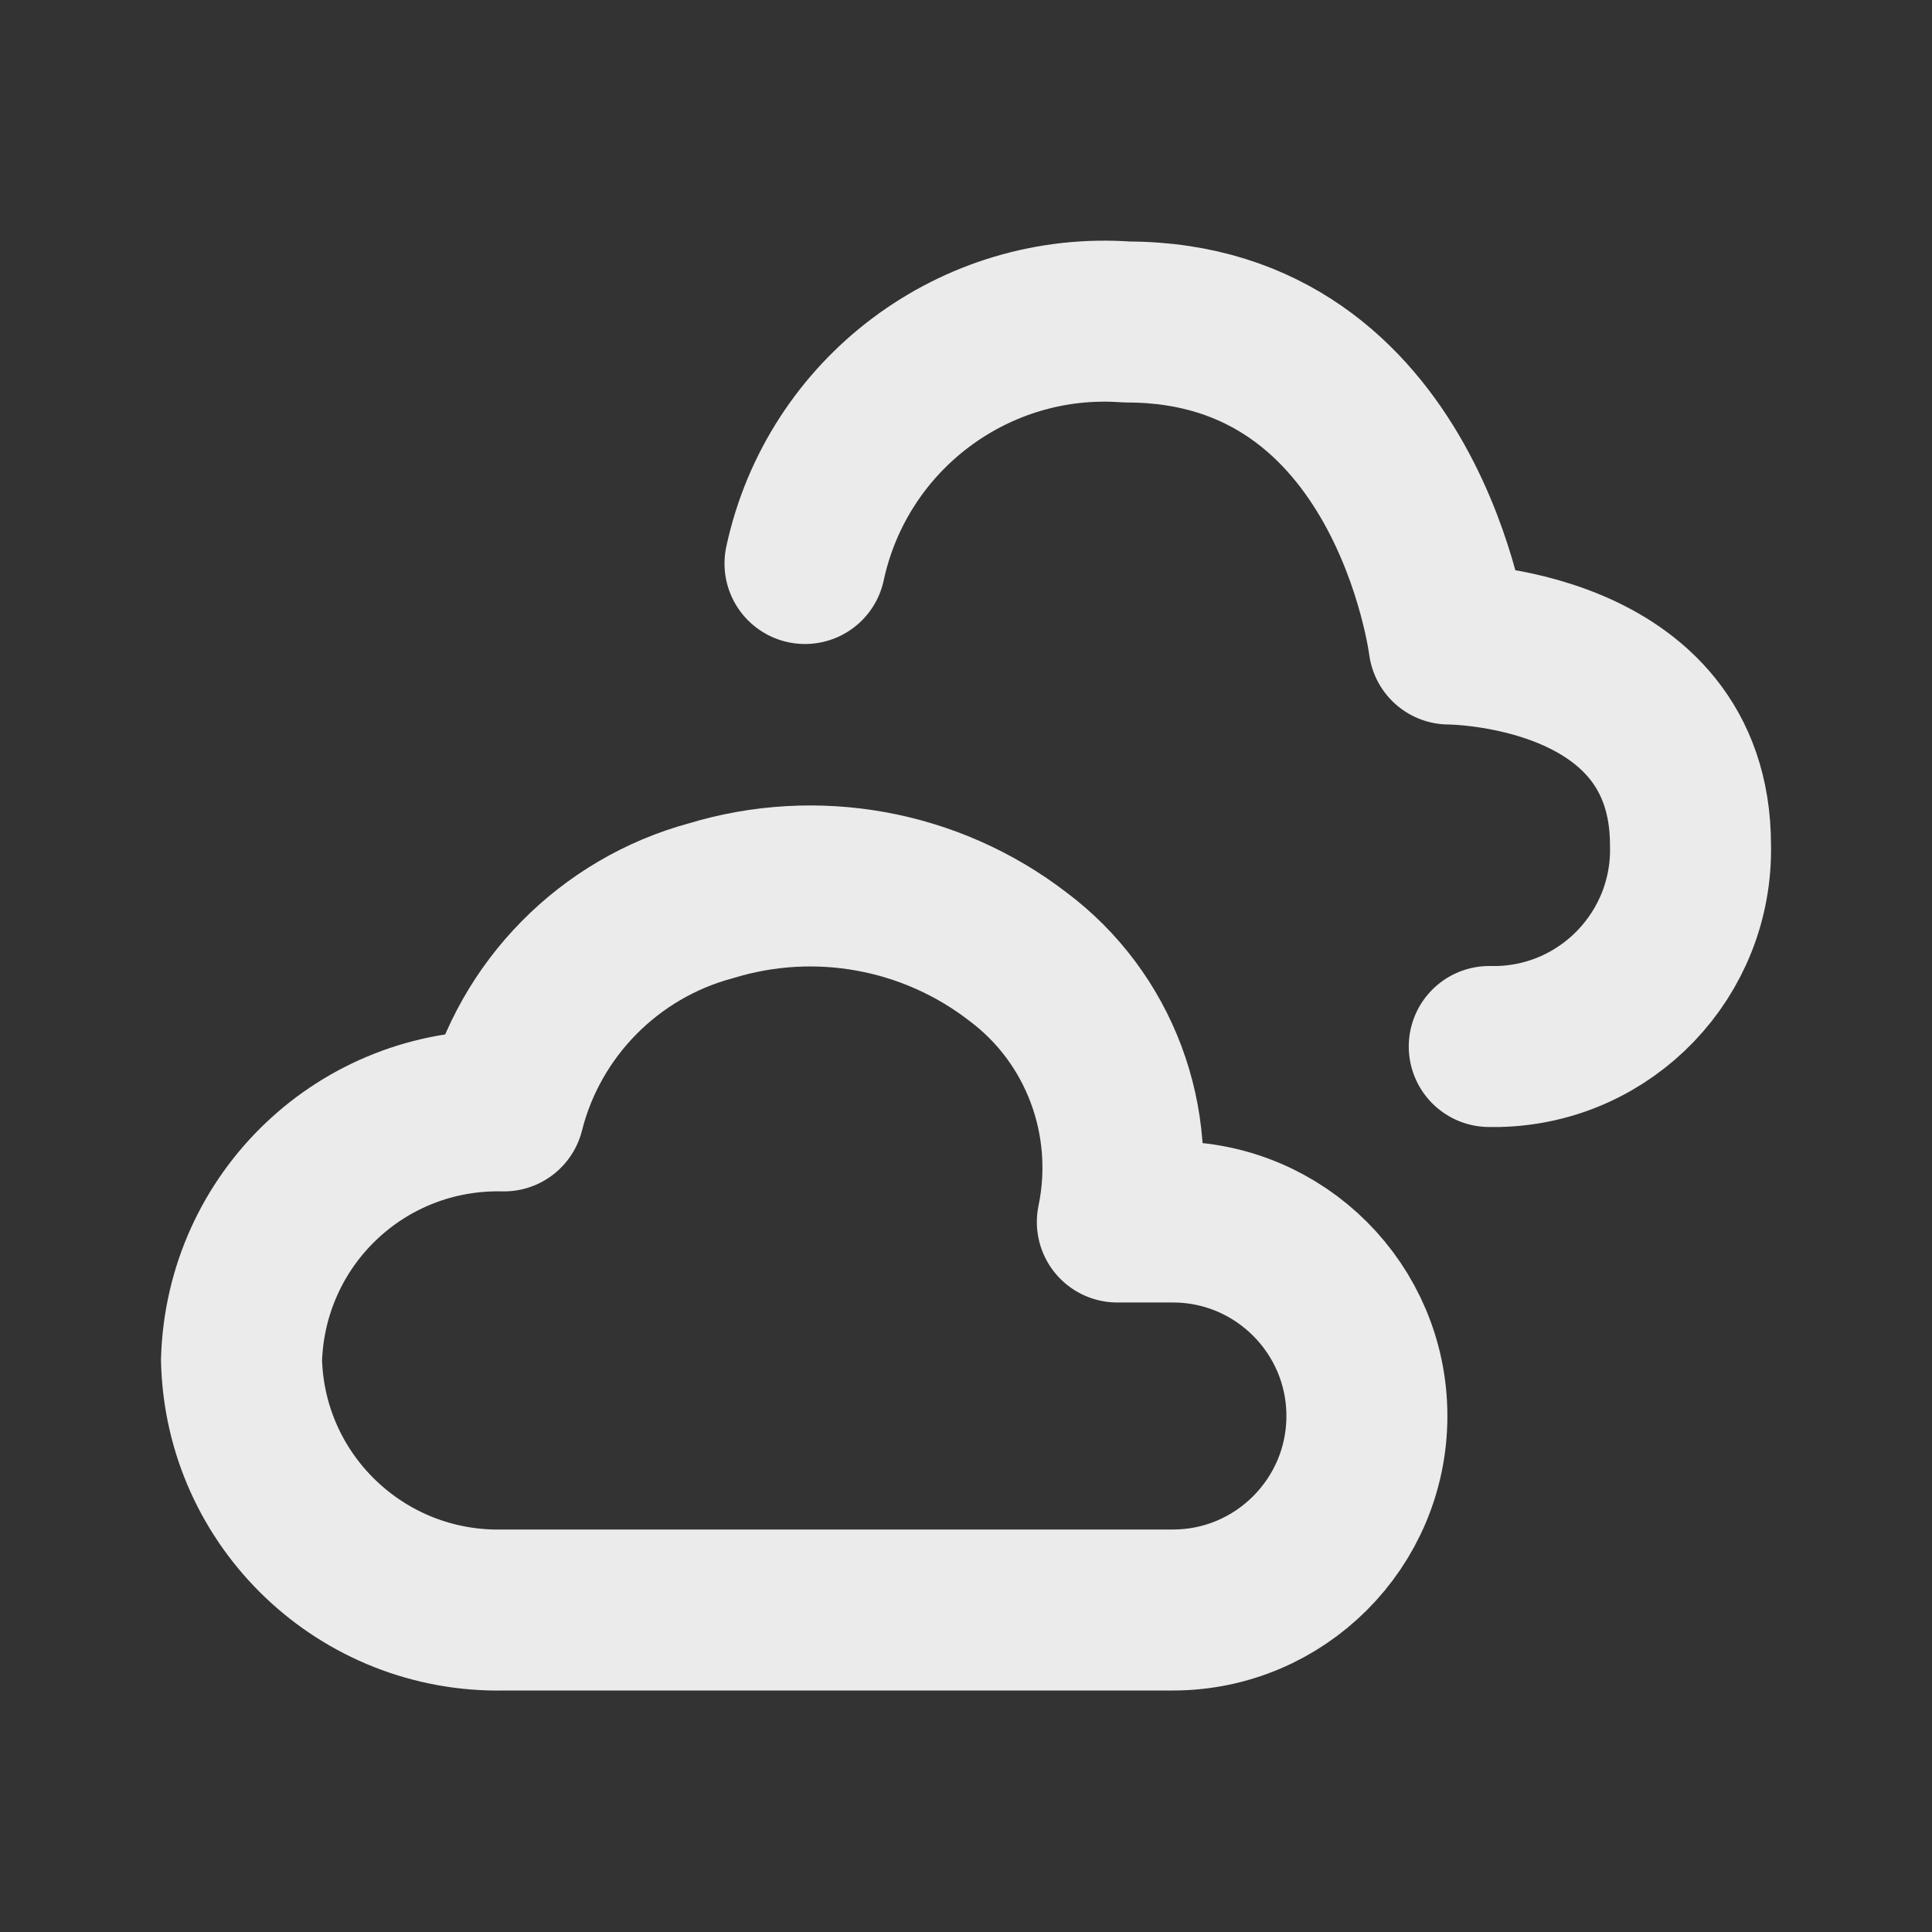 <svg viewBox="0 0 24 24" xmlns="http://www.w3.org/2000/svg">
    <rect x="0" y="0" width="24" height="24" fill="#333333" stroke="none"/>
    <style>
        @keyframes animation {
            0%{
                transform: translateY(-2%);
            }
            100% {
                transform: translateY(2%);
            }
        }

        path{
            transform: translateY(-2%);
            animation: animation;
            animation-iteration-count: infinite;
            animation-duration: 2s;
            animation-timing-function: ease-in-out;
            animation-direction: alternate-reverse;
        }
    </style>
    <g style="fill:none;stroke:#ebebeb;stroke-linecap:round;stroke-linejoin:round;stroke-width:2">
        <path
            d="m3 16.9c.05-1.76 1.5-3.14 3.26-3.1.32-1.27 1.31-2.27 2.57-2.61 1.31-.4 2.73-.14 3.81.69 1.02.76 1.5 2.05 1.24 3.3h.69c1.33 0 2.41 1.08 2.41 2.41s-1.08 2.41-2.41 2.41h-8.31c-1.76.04-3.22-1.35-3.26-3.11z" />
        <path d="m10 7c.4-1.86 2.11-3.14 4-3 3.5 0 4 4 4 4s3 0 3 2.5c.03 1.35-1.04 2.47-2.39 2.5-.04 0-.07 0-.11 0" />
    </g>
</svg>